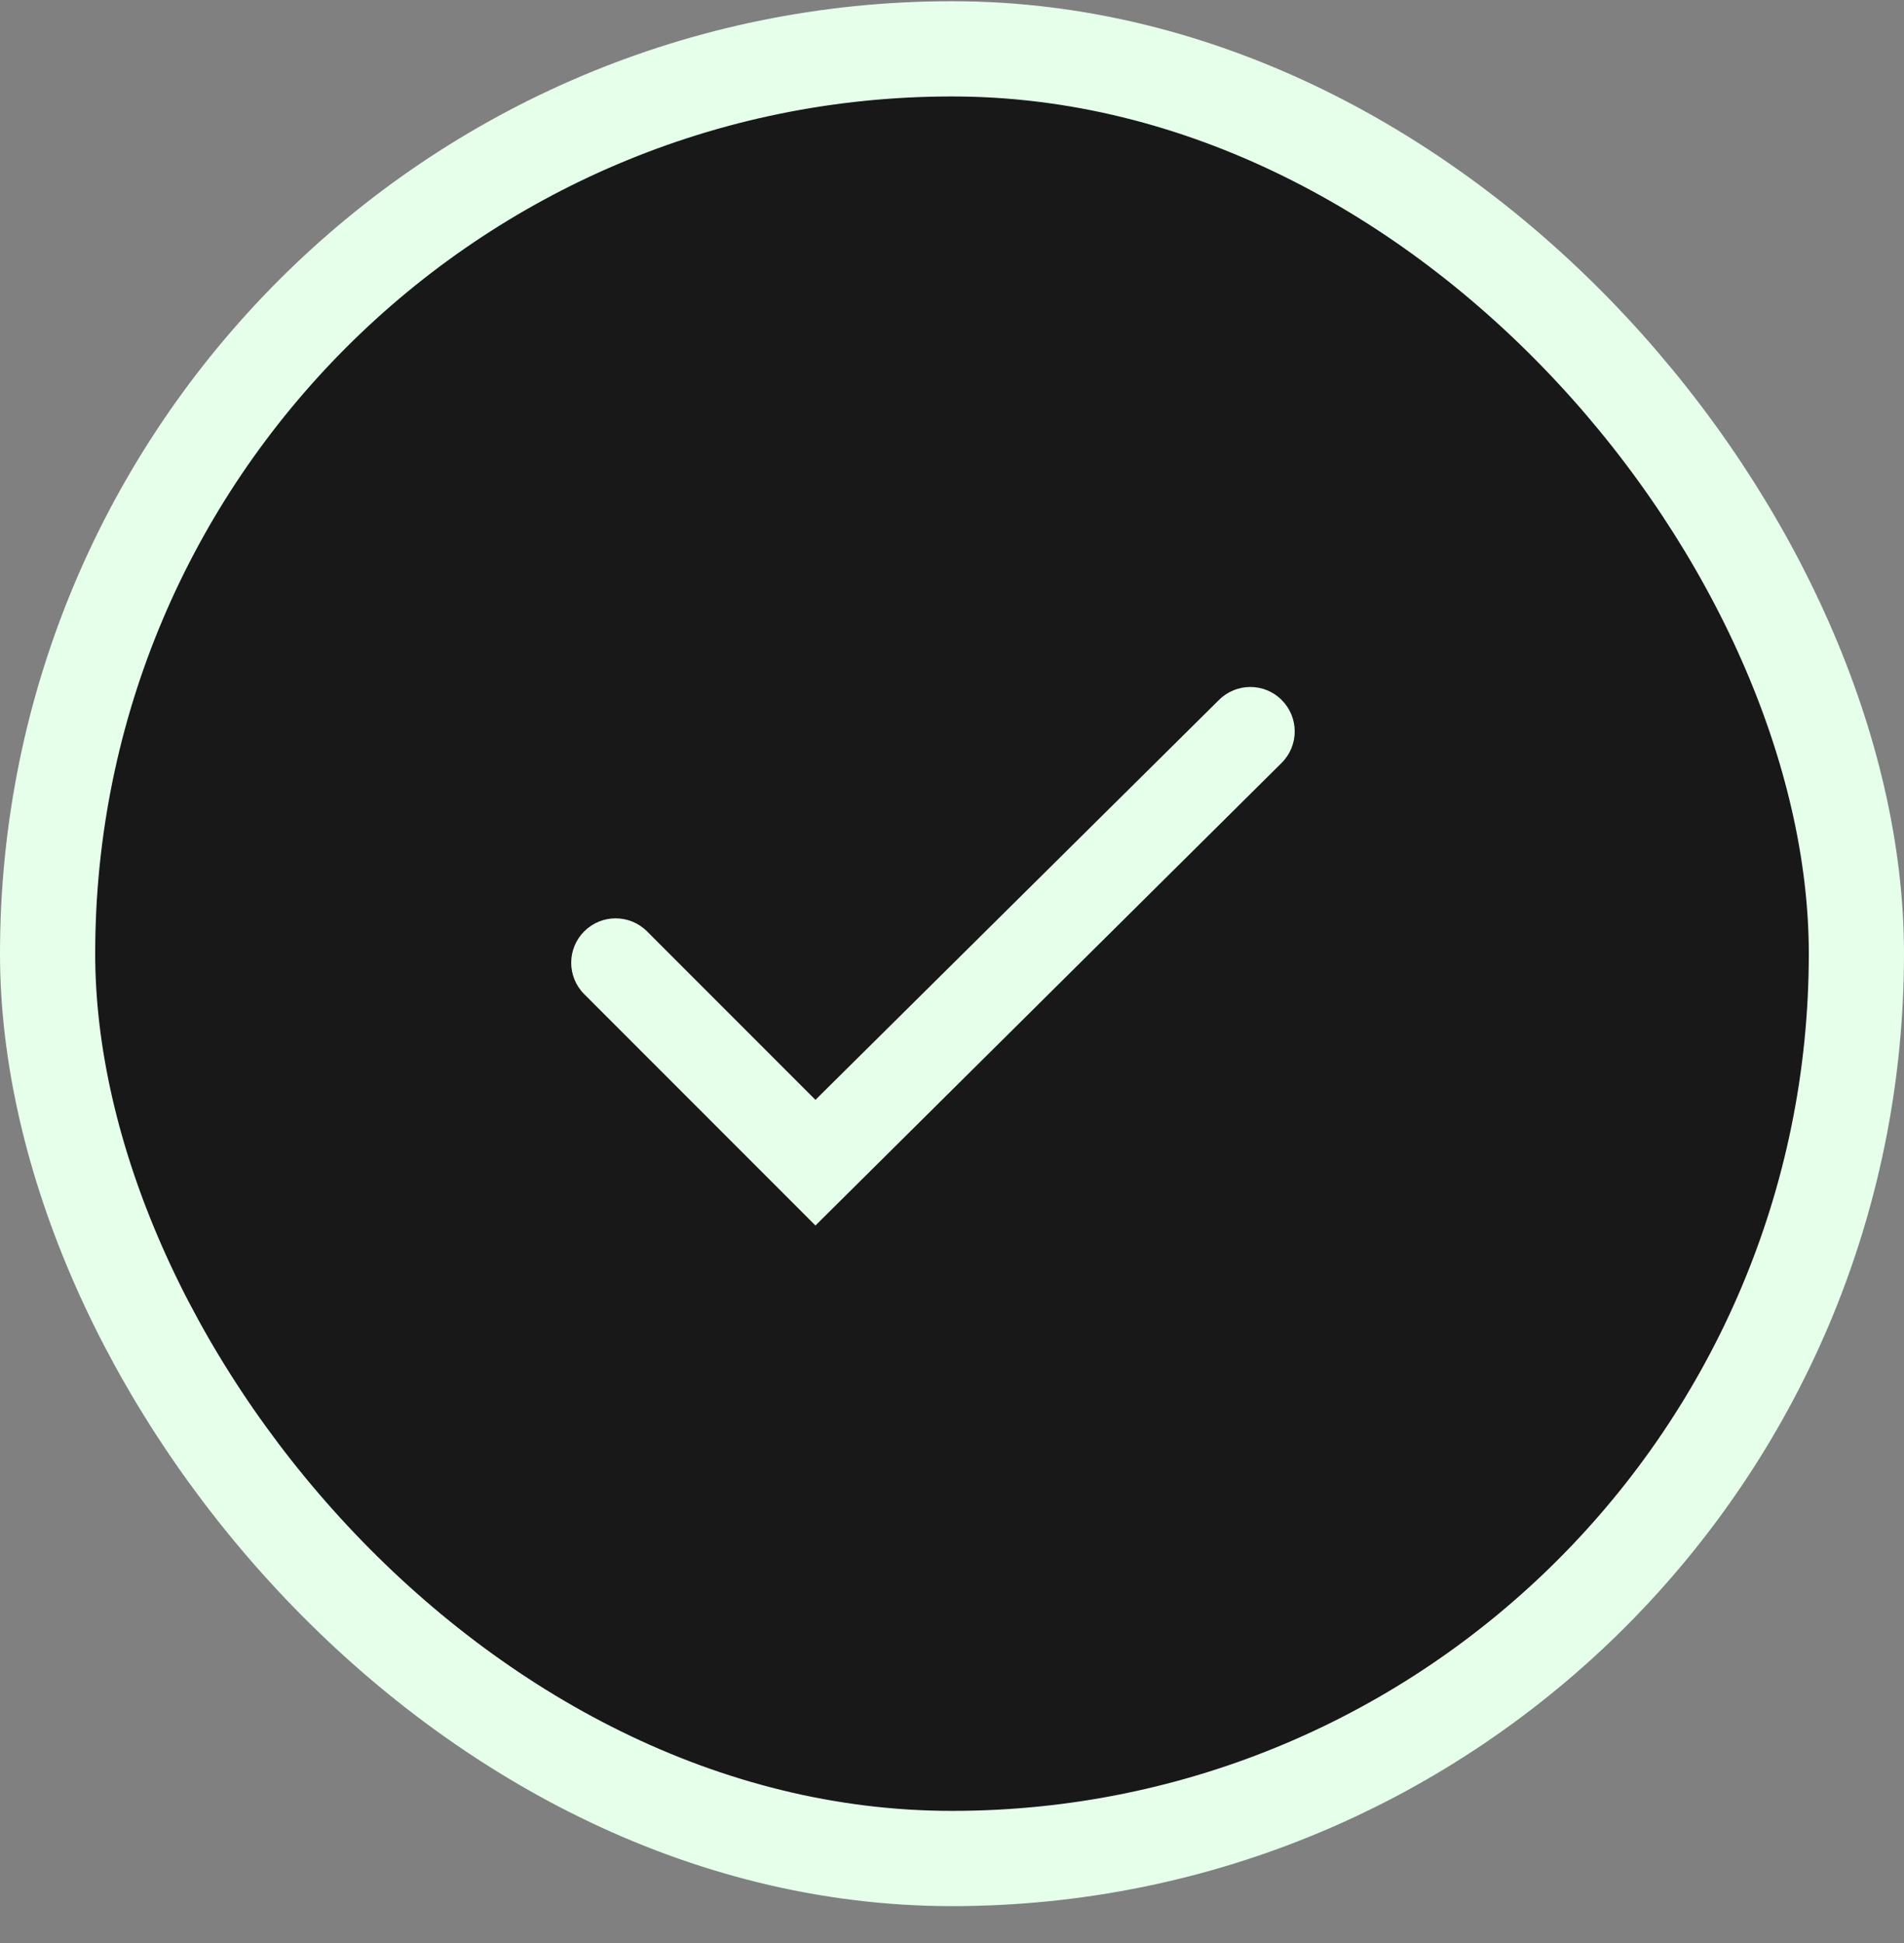 <svg width="50" height="51" viewBox="0 0 50 51" fill="none" xmlns="http://www.w3.org/2000/svg">
<rect x="0" y="0" width="50" height="51" fill="#808080" stroke="none"/>
<rect x="1.25" y="1.282" width="47.5" height="47.5" rx="23.75" fill="#181818"/>
<path fill-rule="evenodd" clip-rule="evenodd" d="M33.658 18.374C34.114 18.829 34.114 19.568 33.658 20.023L21.414 32.167L15.342 26.095C14.886 25.64 14.886 24.901 15.342 24.446C15.797 23.991 16.535 23.991 16.991 24.446L21.414 28.869L32.009 18.374C32.465 17.918 33.203 17.918 33.658 18.374Z" fill="#E5FFEB"/>
<rect x="1.25" y="1.282" width="47.5" height="47.5" rx="23.75" stroke="#E5FFEB" stroke-width="2.5"/>
</svg>
